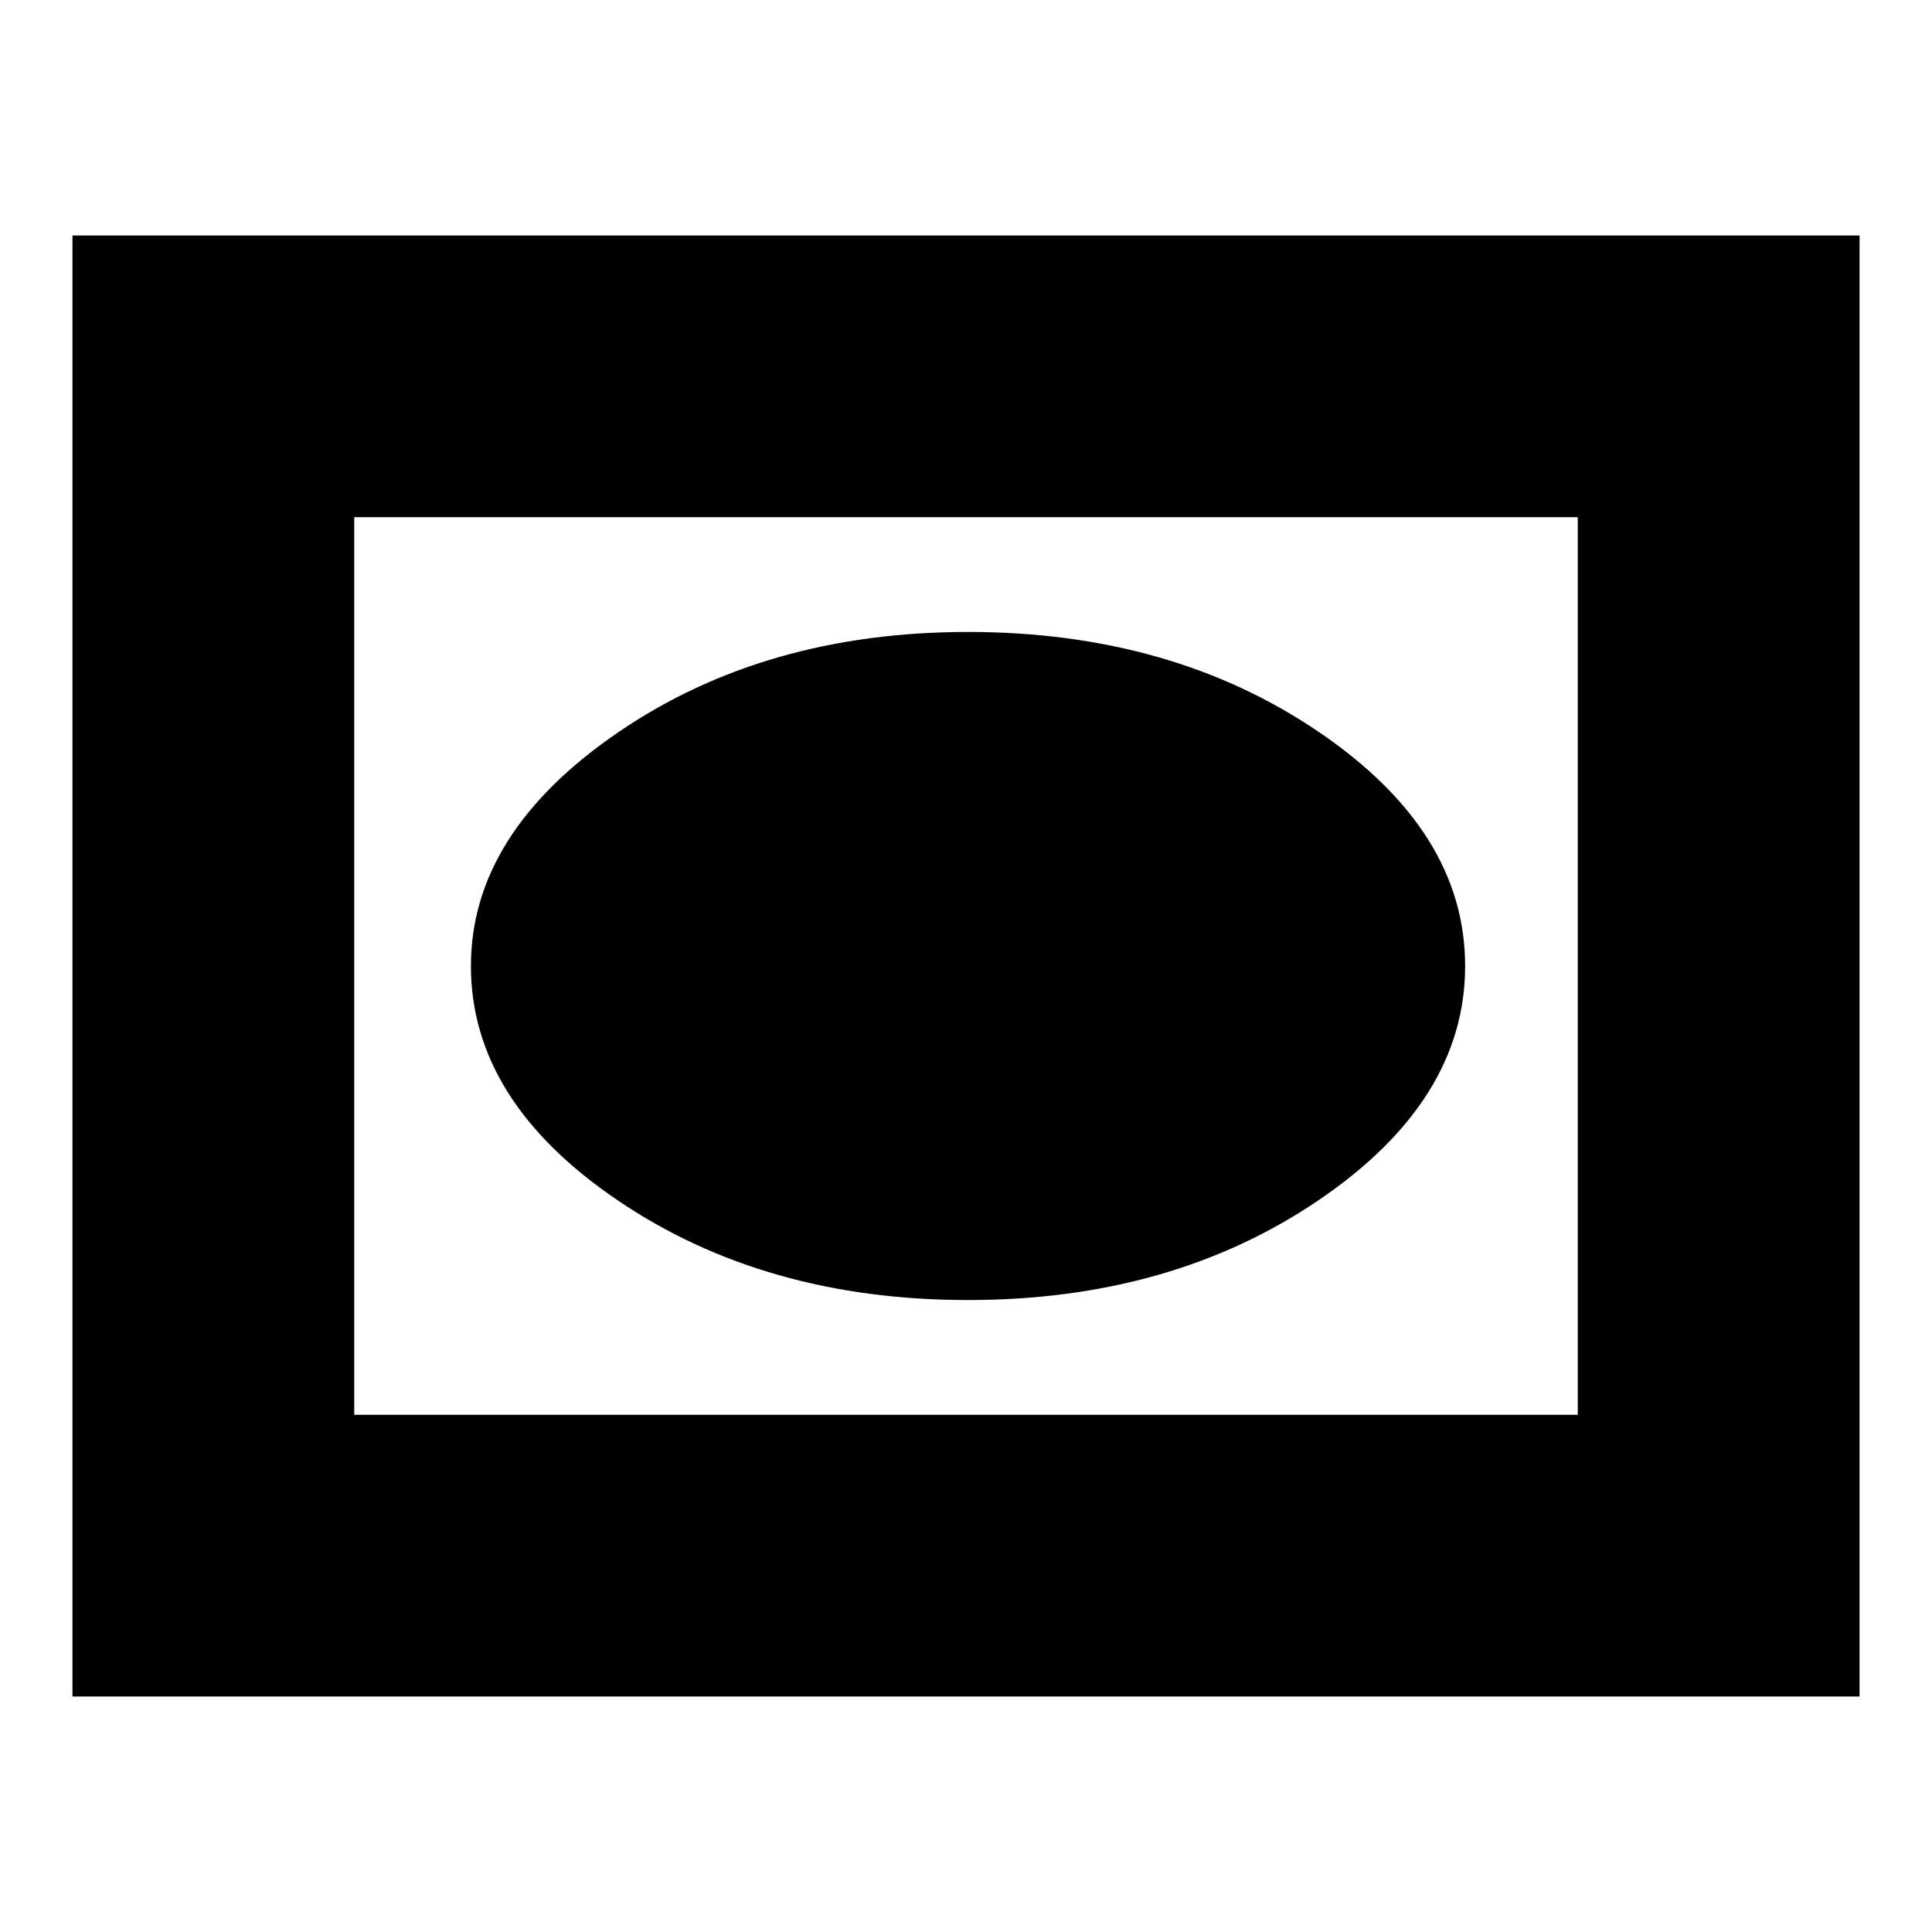 <svg xmlns="http://www.w3.org/2000/svg" height="20" width="20"><path d="M10.021 13.458q2.104 0 3.625-1.031T15.167 10q0-1.396-1.521-2.427-1.521-1.031-3.625-1.031T6.396 7.583Q4.875 8.625 4.875 10q0 1.396 1.521 2.427 1.521 1.031 3.625 1.031ZM.75 17.562V2.438h18.5v15.124Zm2.917-2.916h12.666V5.354H3.667Zm0 0V5.354v9.292Z"/></svg>